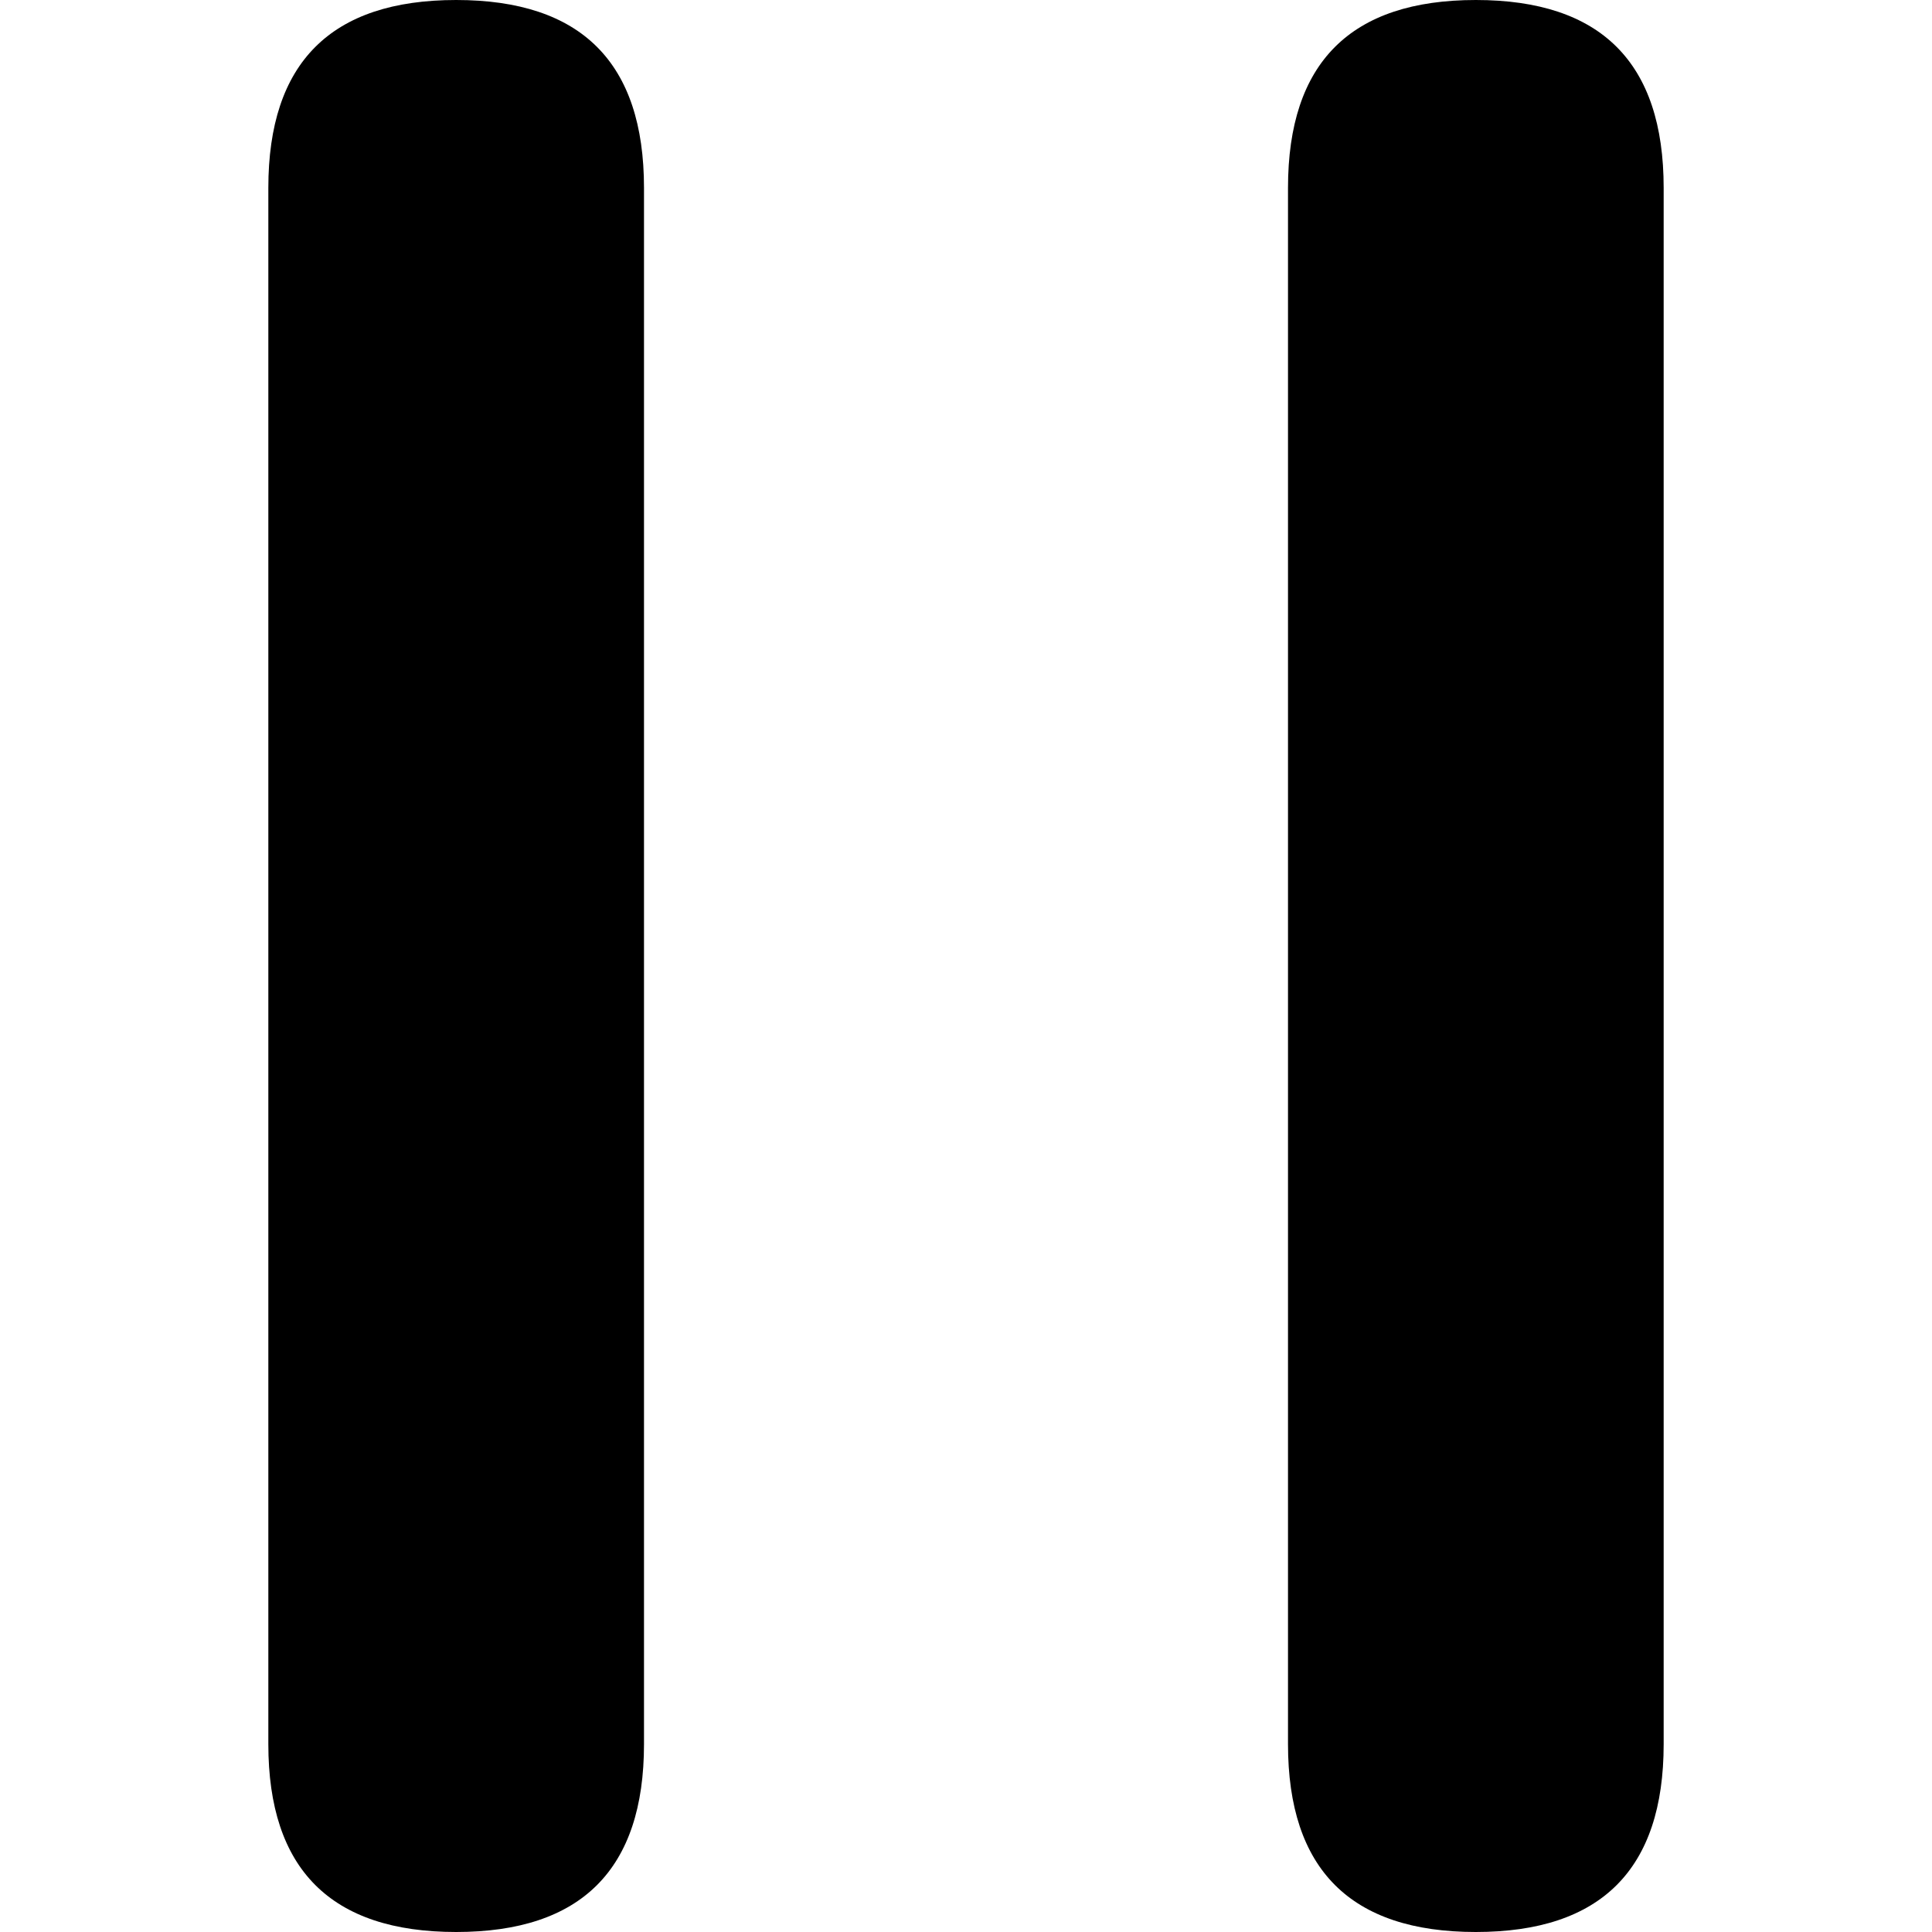 <?xml version="1.0" standalone="no"?><!DOCTYPE svg PUBLIC "-//W3C//DTD SVG 1.1//EN" "http://www.w3.org/Graphics/SVG/1.1/DTD/svg11.dtd"><svg t="1612353562965" class="icon" viewBox="0 0 1024 1024" version="1.1" xmlns="http://www.w3.org/2000/svg" p-id="903" xmlns:xlink="http://www.w3.org/1999/xlink" width="200" height="200"><defs><style type="text/css"></style></defs><path d="M142.222 0m99.556 0l0 0q99.556 0 99.556 99.556l0 824.889q0 99.556-99.556 99.556l0 0q-99.556 0-99.556-99.556l0-824.889q0-99.556 99.556-99.556Z" fill="#000000" p-id="904"></path><path d="M682.667 0m99.556 0l0 0q99.556 0 99.556 99.556l0 824.889q0 99.556-99.556 99.556l0 0q-99.556 0-99.556-99.556l0-824.889q0-99.556 99.556-99.556Z" fill="#000000" p-id="905"></path></svg>
